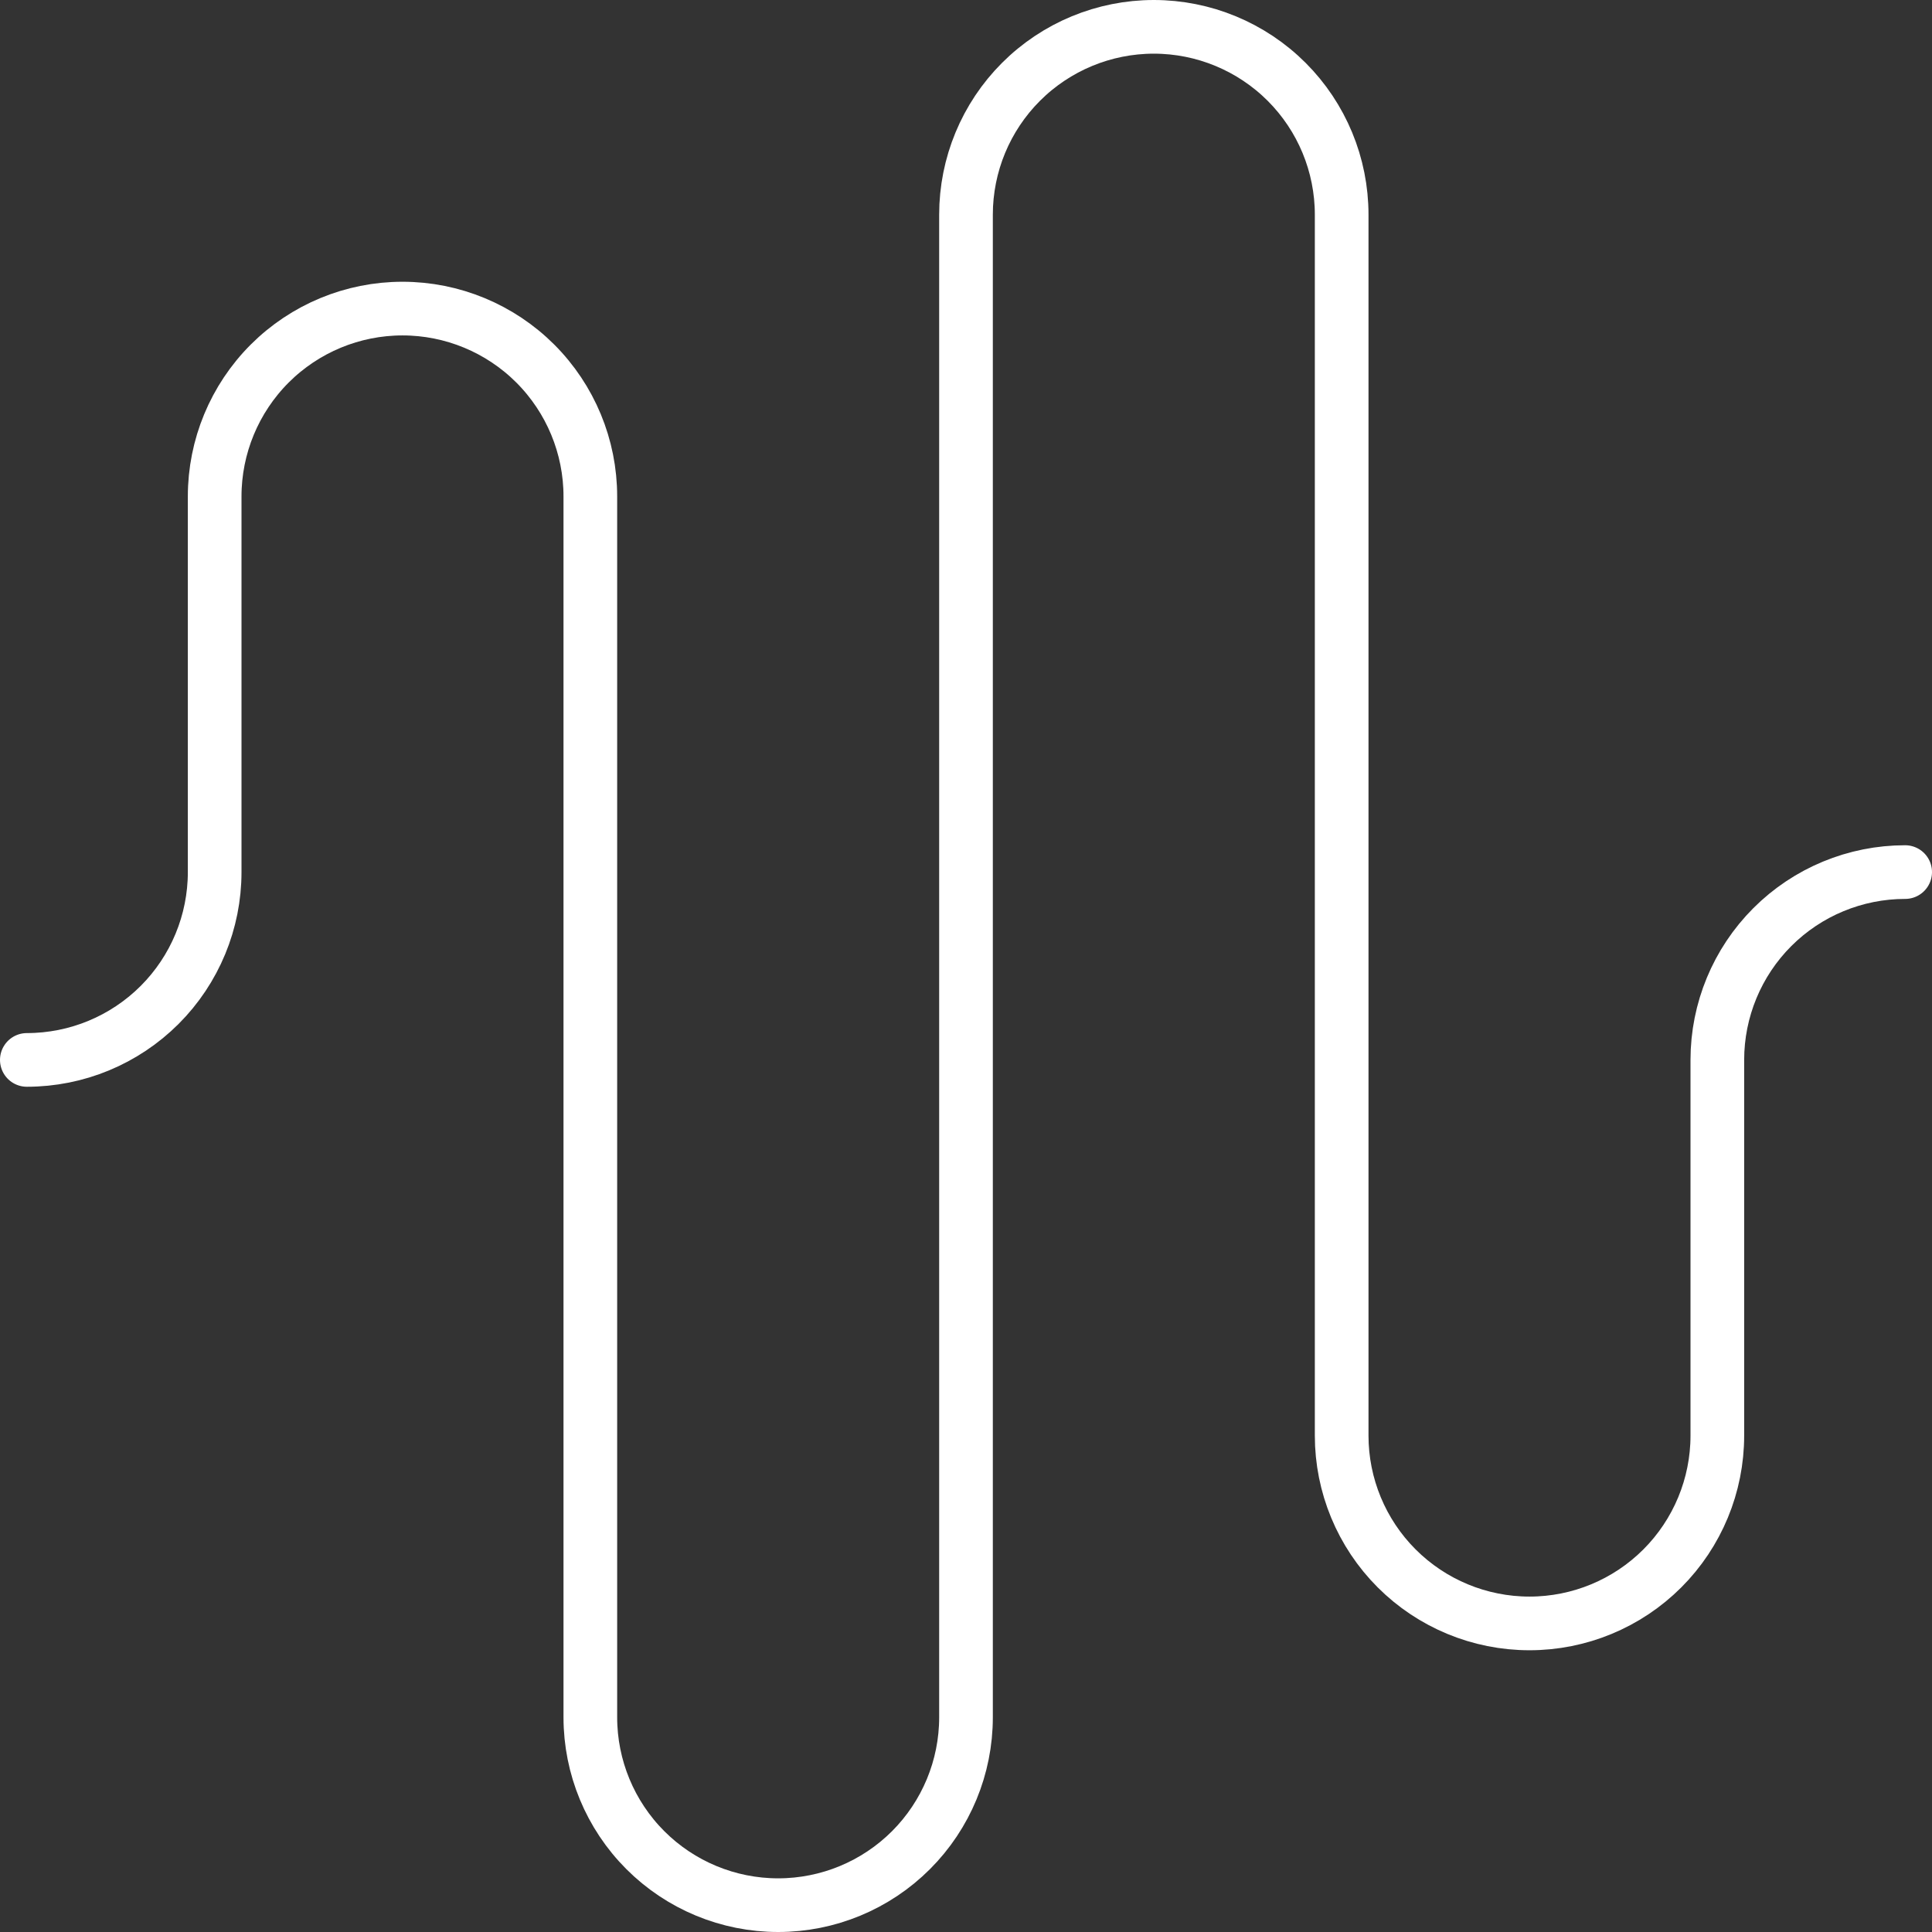 <svg width="72" height="72" viewBox="0 0 72 72" fill="none" xmlns="http://www.w3.org/2000/svg" style="filter: drop-shadow(0 4px 8px rgba(0, 0, 0, 0.2));">
    <rect x="0" y="0" width="72" height="72" fill="#333333" stroke="none"/>
    <path d="M1 39.5C2.857 39.5 4.637 38.763 5.95 37.45C7.263 36.137 8 34.356 8 32.5V18.5C8 16.643 8.738 14.863 10.05 13.55C11.363 12.238 13.143 11.5 15 11.5C16.857 11.5 18.637 12.238 19.95 13.55C21.262 14.863 22 16.643 22 18.5V64C22 65.856 22.738 67.637 24.05 68.95C25.363 70.263 27.143 71 29 71C30.857 71 32.637 70.263 33.95 68.95C35.263 67.637 36 65.856 36 64V8C36 6.143 36.737 4.363 38.05 3.05C39.363 1.738 41.144 1 43 1C44.856 1 46.637 1.738 47.95 3.05C49.263 4.363 50 6.143 50 8V53.5C50 55.356 50.737 57.137 52.05 58.45C53.363 59.763 55.144 60.5 57 60.5C58.856 60.5 60.637 59.763 61.95 58.45C63.263 57.137 64 55.356 64 53.5V39.5C64 37.644 64.737 35.863 66.05 34.55C67.363 33.237 69.144 32.5 71 32.5" stroke="white" stroke-width="2" stroke-linecap="round" stroke-linejoin="round"/>
</svg>